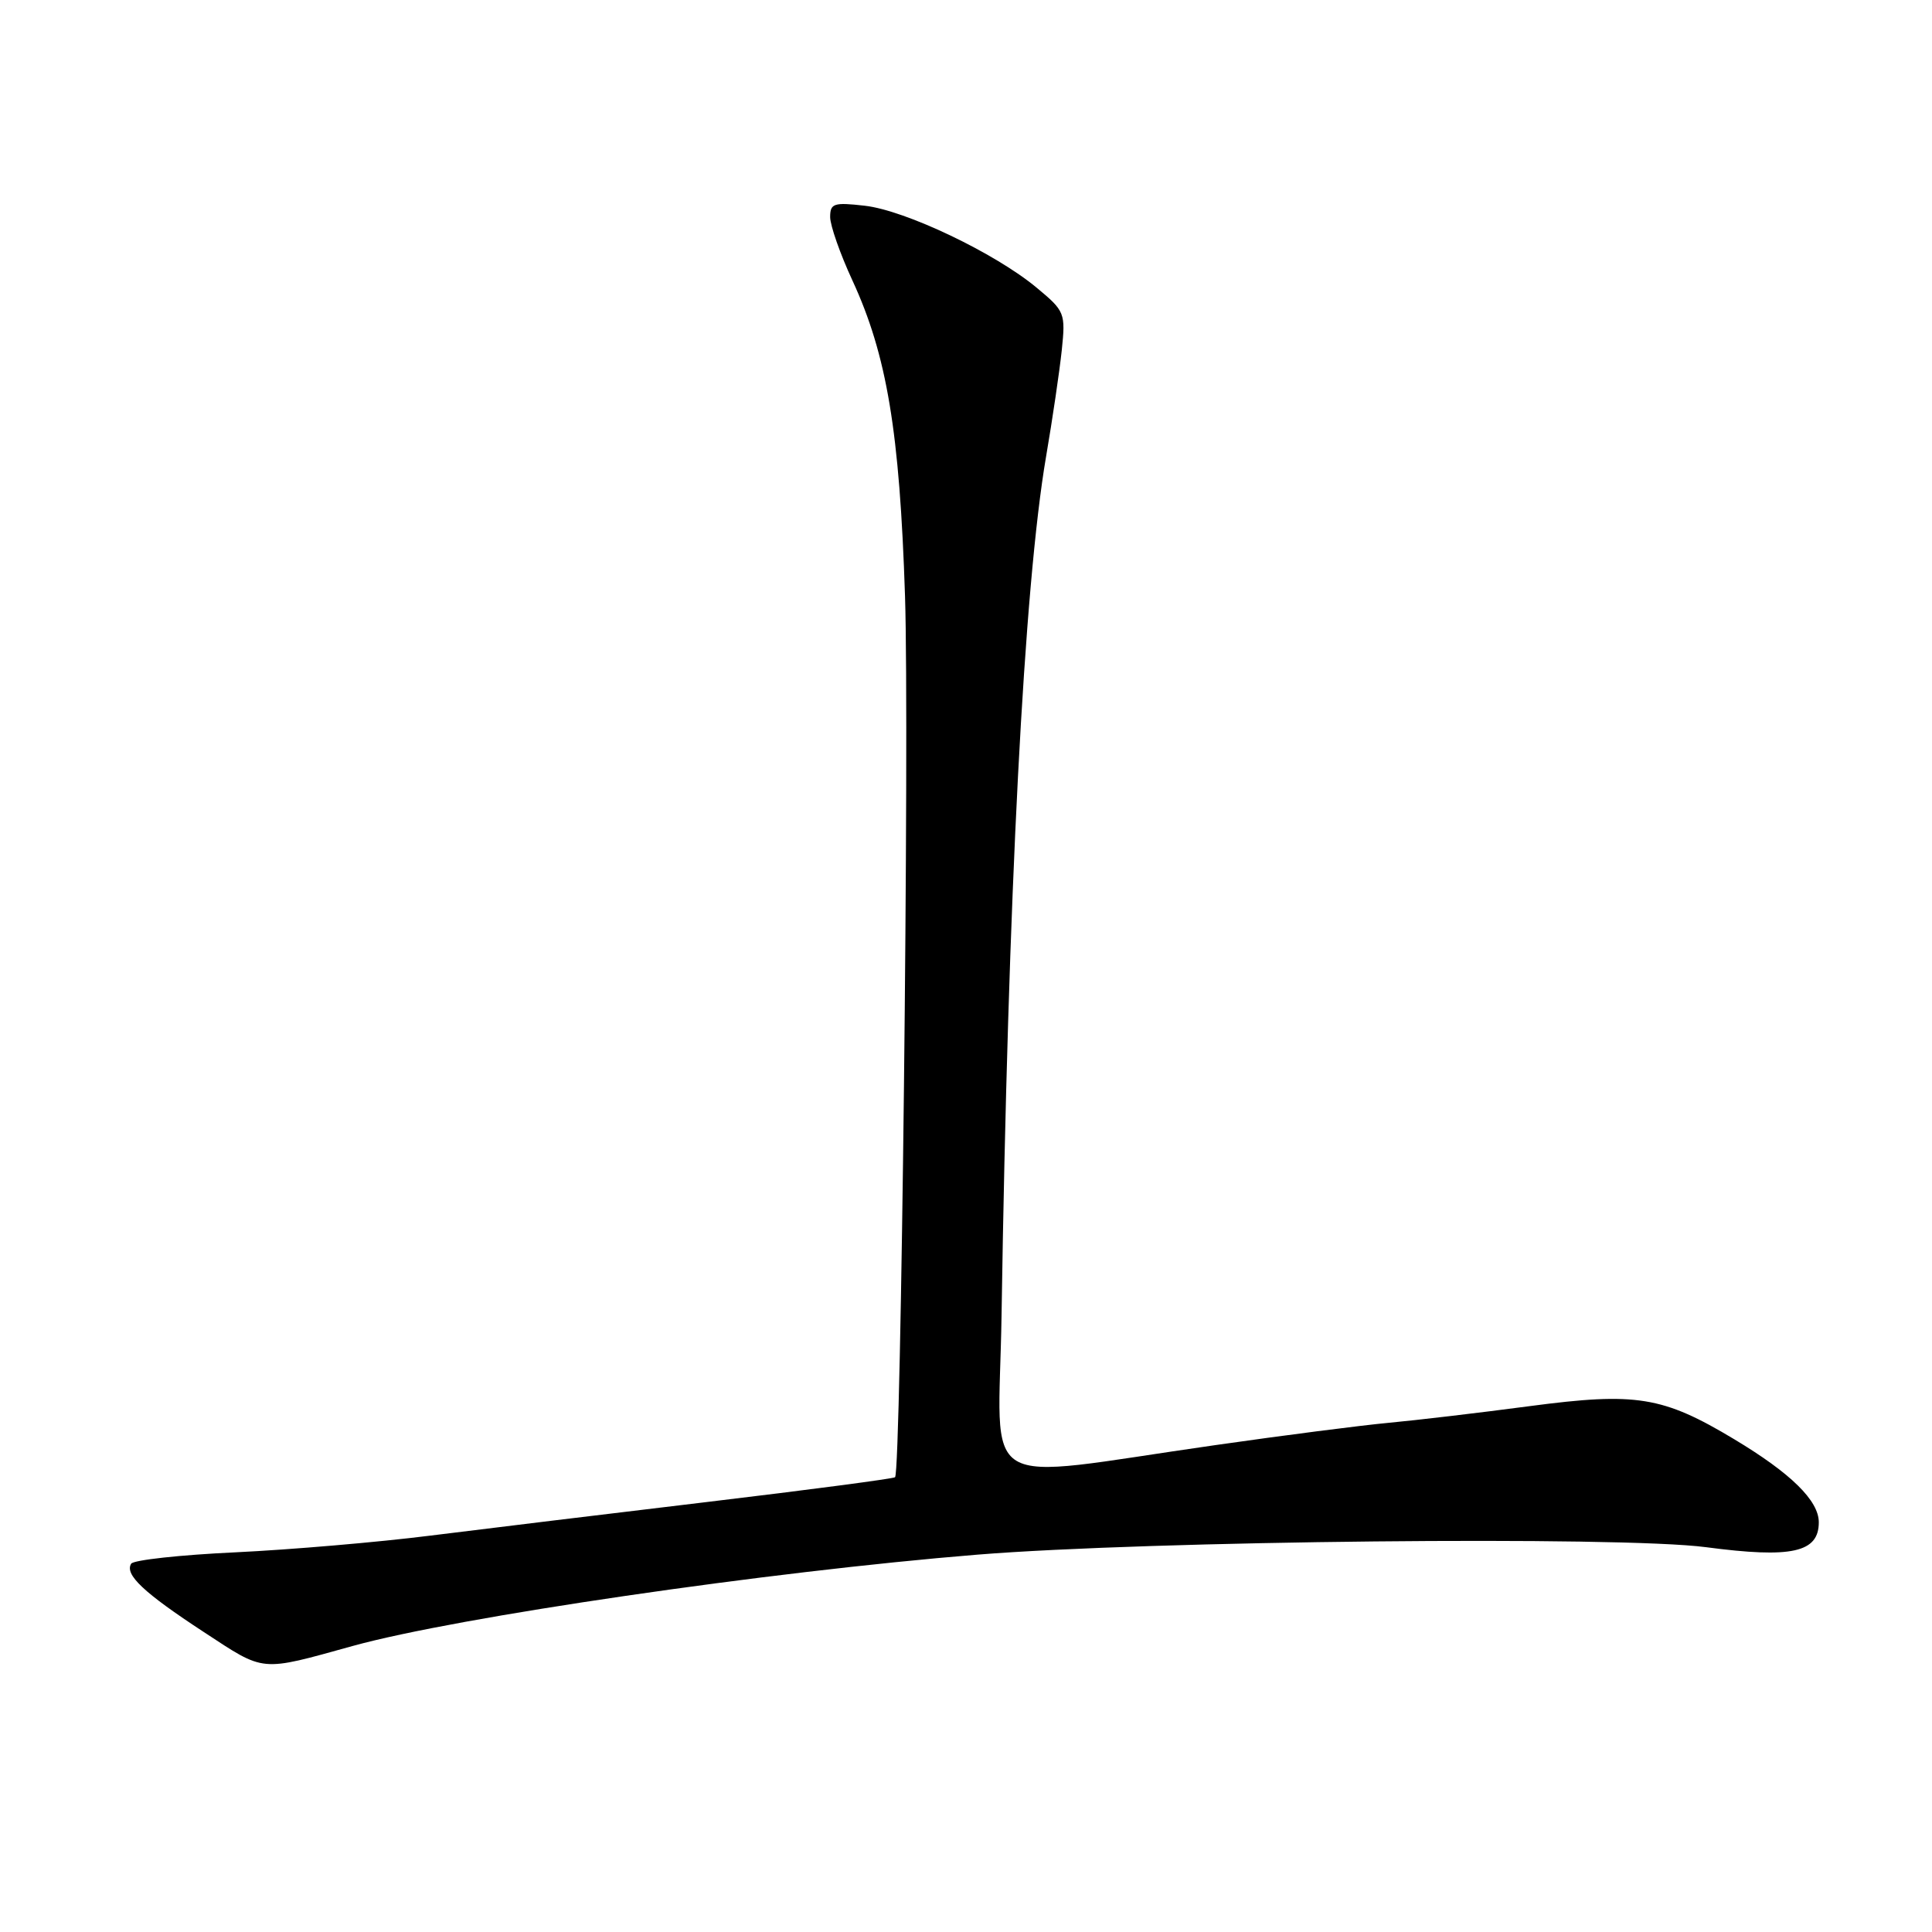 <?xml version="1.0" encoding="UTF-8" standalone="no"?>
<!DOCTYPE svg PUBLIC "-//W3C//DTD SVG 1.1//EN" "http://www.w3.org/Graphics/SVG/1.1/DTD/svg11.dtd" >
<svg xmlns="http://www.w3.org/2000/svg" xmlns:xlink="http://www.w3.org/1999/xlink" version="1.1" viewBox="0 0 256 256">
 <g >
 <path fill="currentColor"
d=" M 46.77 218.09 C 60.59 214.27 101.77 208.25 129.50 206.00 C 152.33 204.15 214.72 203.51 226.05 205.01 C 237.42 206.51 241.00 205.72 241.00 201.71 C 241.00 198.84 237.31 195.22 229.80 190.71 C 220.32 185.02 216.82 184.45 202.69 186.32 C 195.99 187.21 187.57 188.20 184.00 188.53 C 180.43 188.86 170.07 190.19 161.00 191.49 C 128.90 196.07 132.34 198.15 132.71 174.33 C 133.57 118.50 135.69 77.59 138.61 60.50 C 139.46 55.55 140.39 49.21 140.69 46.41 C 141.20 41.48 141.11 41.23 137.36 38.12 C 131.86 33.54 119.95 27.86 114.58 27.26 C 110.48 26.79 110.00 26.95 110.00 28.76 C 110.00 29.87 111.32 33.64 112.94 37.14 C 117.52 47.05 119.21 57.20 119.92 79.00 C 120.51 97.00 119.40 194.94 118.60 195.74 C 118.40 195.93 107.28 197.40 93.87 199.00 C 80.47 200.60 63.88 202.62 57.00 203.48 C 50.12 204.35 38.52 205.34 31.21 205.69 C 23.90 206.03 17.68 206.71 17.38 207.20 C 16.49 208.64 19.04 211.04 27.00 216.25 C 35.19 221.61 34.34 221.53 46.77 218.09 Z "/>
</g>
</svg>